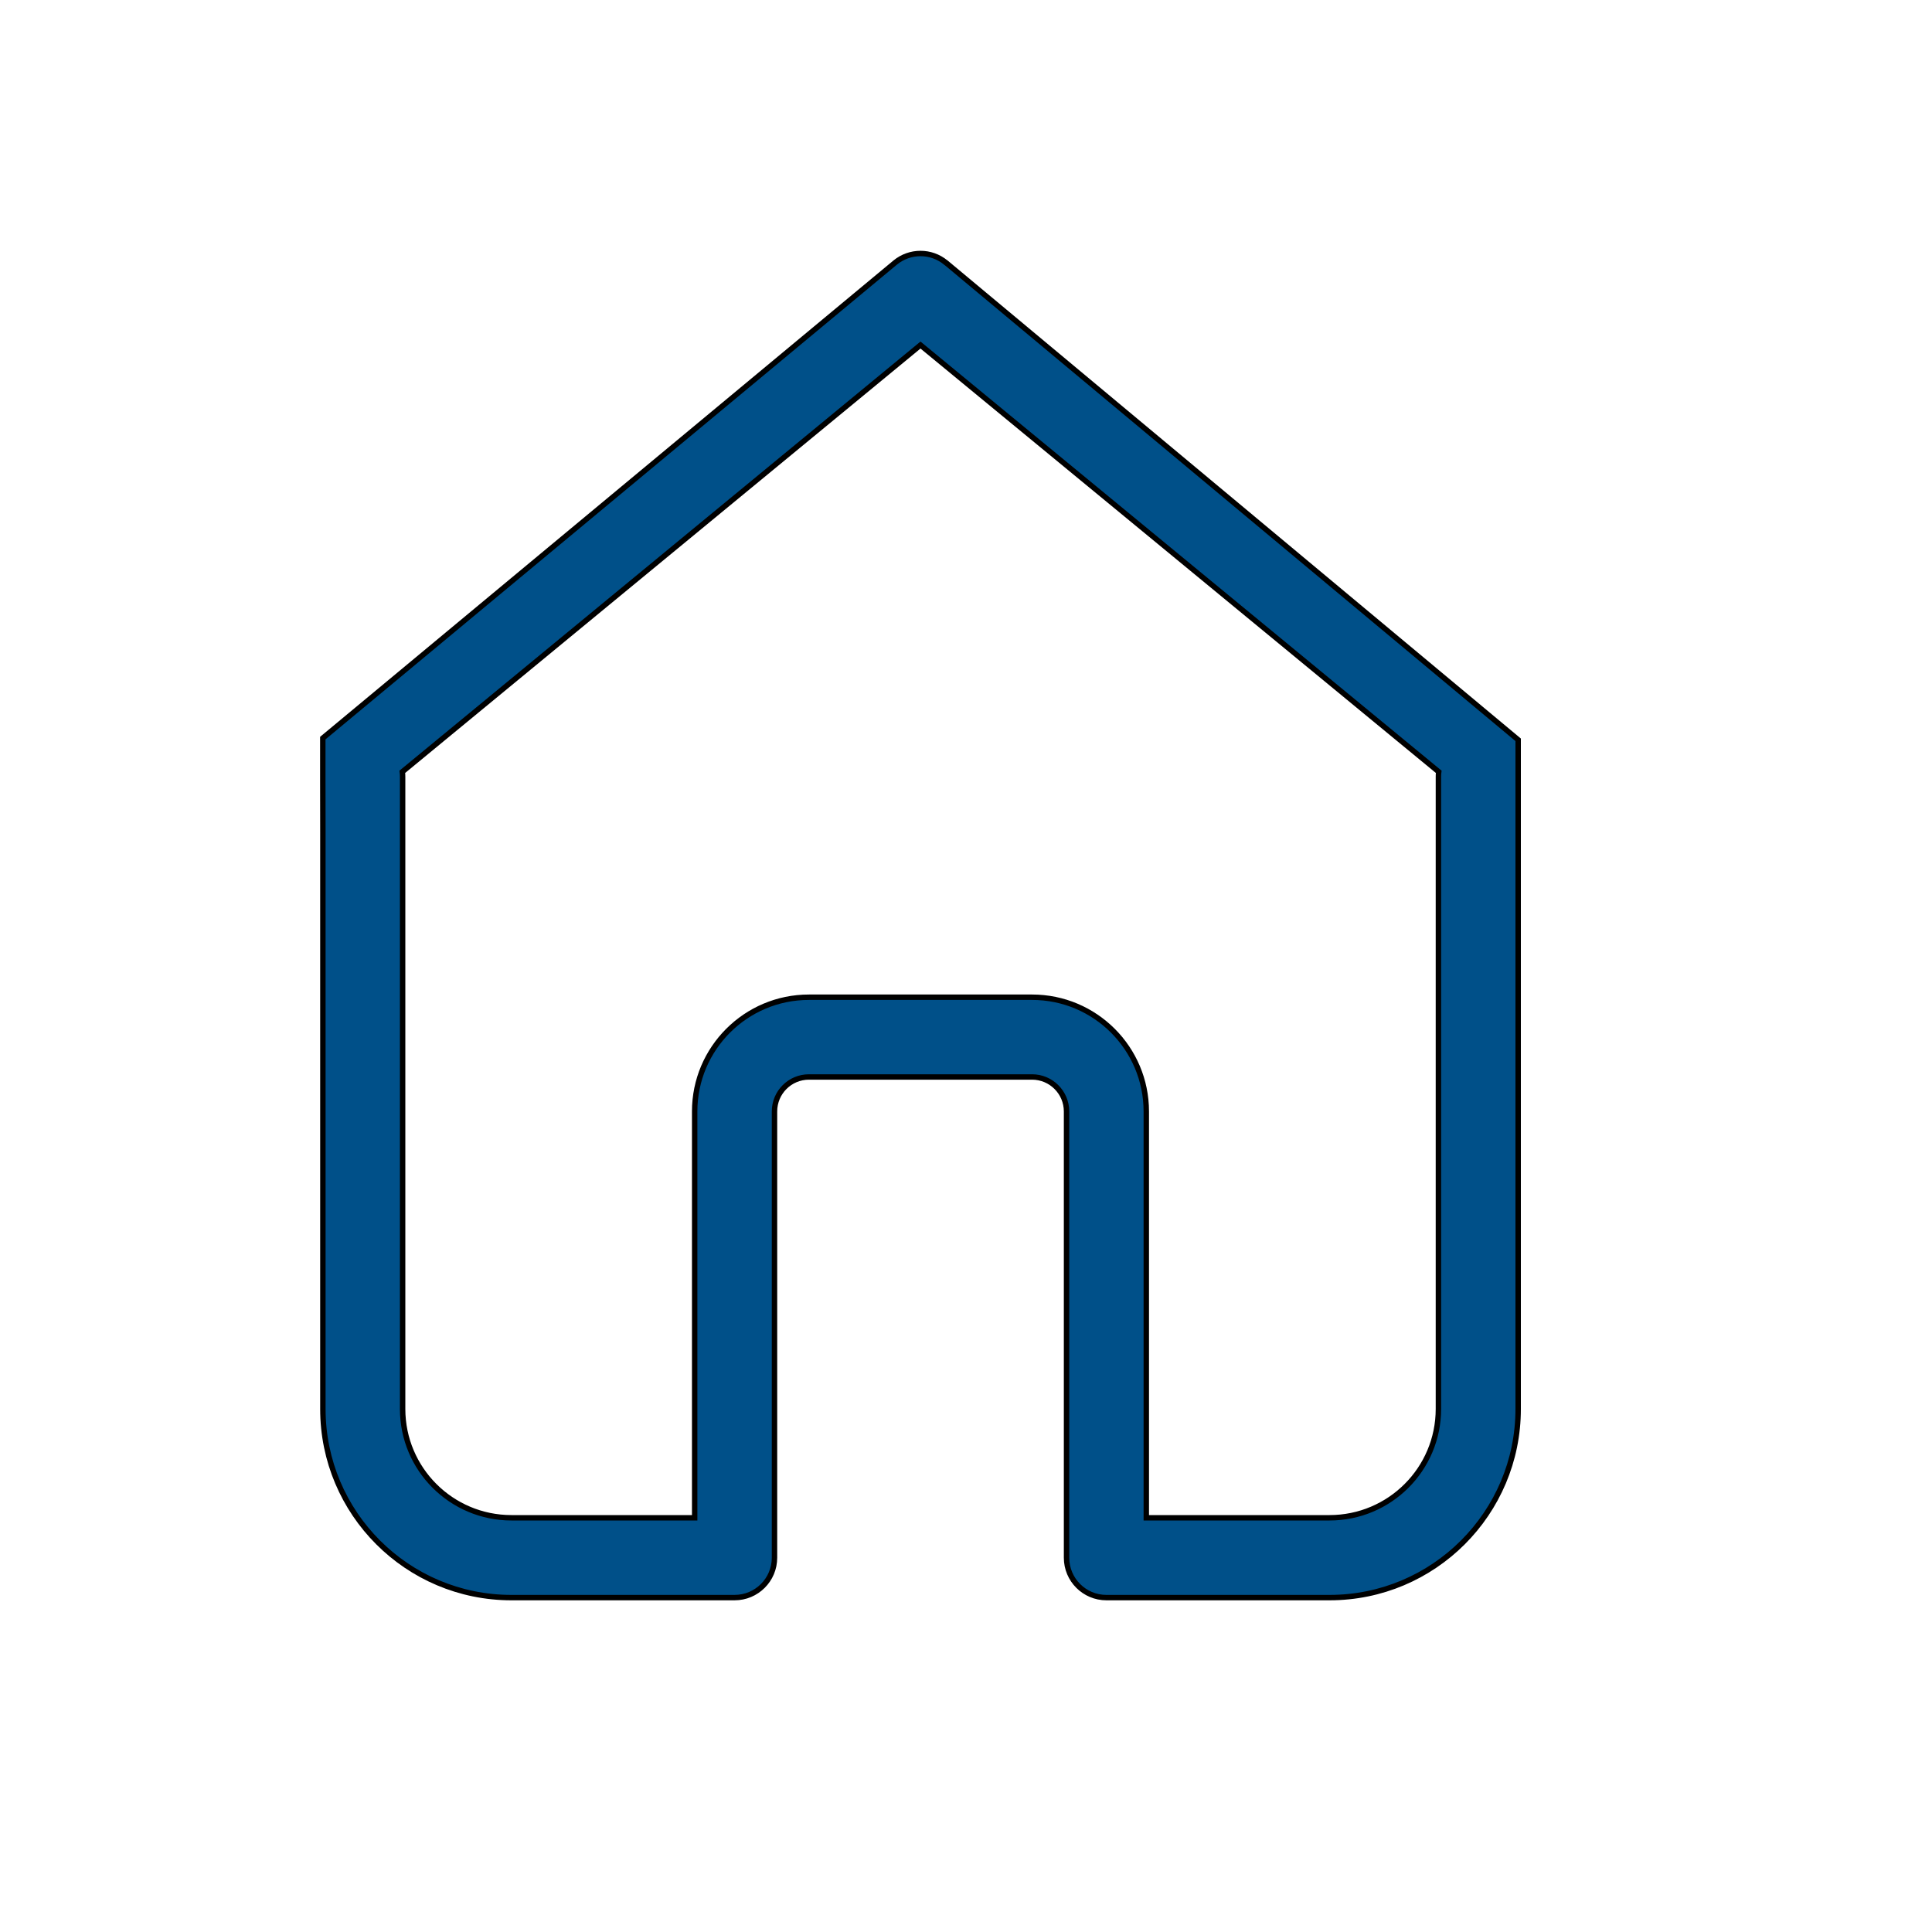 <svg width="25" height="25" viewBox="0 0 25 25" fill="none" xmlns="http://www.w3.org/2000/svg">
<path d="M4.19 9.54L4.177 9.551L4.177 9.567C4.177 9.772 4.177 9.925 4.177 10.101C4.177 10.274 4.177 10.469 4.178 10.76L4.178 18.232C4.178 19.58 5.27 20.673 6.618 20.673H9.505C9.791 20.673 10.022 20.442 10.022 20.157V14.382C10.022 14.136 10.221 13.936 10.468 13.936H13.355C13.601 13.936 13.801 14.136 13.801 14.382V20.157C13.801 20.442 14.032 20.673 14.317 20.673H17.204C18.552 20.673 19.645 19.58 19.645 18.232V10.76V10.758V10.755V10.752V10.749V10.747V10.744V10.742V10.739V10.736V10.734V10.731V10.729V10.726V10.723V10.721V10.718V10.716V10.713V10.71V10.708V10.705V10.703V10.7V10.698V10.695V10.693V10.69V10.688V10.685V10.682V10.68V10.678V10.675V10.672V10.67V10.667V10.665V10.662V10.66V10.658V10.655V10.652V10.65V10.648V10.645V10.643V10.64V10.638V10.635V10.633V10.63V10.628V10.625V10.623V10.621V10.618V10.616V10.613V10.611V10.608V10.606V10.604V10.601V10.599V10.596V10.594V10.592V10.589V10.587V10.585V10.582V10.58V10.577V10.575V10.573V10.57V10.568V10.566V10.563V10.561V10.559V10.556V10.554V10.552V10.549V10.547V10.544V10.542V10.54V10.537V10.535V10.533V10.531V10.528V10.526V10.524V10.521V10.519V10.517V10.514V10.512V10.51V10.508V10.505V10.503V10.501V10.498V10.496V10.494V10.492V10.489V10.487V10.485V10.483V10.48V10.478V10.476V10.474V10.471V10.469V10.467V10.465V10.462V10.46V10.458V10.456V10.454V10.451V10.449V10.447V10.445V10.442V10.44V10.438V10.436V10.434V10.431V10.429V10.427V10.425V10.423V10.42V10.418V10.416V10.414V10.412V10.409V10.407V10.405V10.403V10.401V10.399V10.396V10.394V10.392V10.39V10.388V10.386V10.383V10.381V10.379V10.377V10.375V10.373V10.37V10.368V10.366V10.364V10.362V10.36V10.357V10.355V10.353V10.351V10.349V10.347V10.345V10.342V10.34V10.338V10.336V10.334V10.332V10.33V10.328V10.325V10.323V10.321V10.319V10.317V10.315V10.313V10.311V10.309V10.306V10.304V10.302V10.3V10.298V10.296V10.294V10.292V10.29V10.287V10.285V10.283V10.281V10.279V10.277V10.275V10.273V10.271V10.268V10.266V10.264V10.262V10.26V10.258V10.256V10.254V10.252V10.25V10.248V10.245V10.243V10.241V10.239V10.237V10.235V10.233V10.231V10.229V10.227V10.225V10.222V10.22V10.218V10.216V10.214V10.212V10.21V10.208V10.206V10.204V10.201V10.199V10.197V10.195V10.193V10.191V10.189V10.187V10.185V10.183V10.181V10.178V10.176V10.174V10.172V10.17V10.168V10.166V10.164V10.162V10.16V10.158V10.155V10.153V10.151V10.149V10.147V10.145V10.143V10.141V10.139V10.137V10.135V10.133V10.13V10.128V10.126V10.124V10.122V10.12V10.118V10.116V10.114V10.111V10.109V10.107V10.105V10.103V10.101V10.099V10.097V10.095V10.093V10.091V10.088V10.086V10.084V10.082V10.08V10.078V10.076V10.074V10.071V10.069V10.067V10.065V10.063V10.061V10.059V10.057V10.055V10.052V10.05V10.048V10.046V10.044V10.042V10.04V10.037V10.035V10.033V10.031V10.029V10.027V10.025V10.022V10.02V10.018V10.016V10.014V10.012V10.009V10.007V10.005V10.003V10.001V9.999V9.997V9.994V9.992V9.99V9.988V9.986V9.984V9.981V9.979V9.977V9.975V9.973V9.97V9.968V9.966V9.964V9.962V9.96V9.957V9.955V9.953V9.951V9.949V9.946V9.944V9.942V9.94V9.937V9.935V9.933V9.931V9.929V9.926V9.924V9.922V9.92V9.917V9.915V9.913V9.911V9.908V9.906V9.904V9.902V9.899V9.897V9.895V9.893V9.89V9.888V9.886V9.884V9.881V9.879V9.877V9.874V9.872V9.87V9.868V9.865V9.863V9.861V9.858V9.856V9.854V9.852V9.849V9.847V9.845V9.842V9.84V9.838V9.835V9.833V9.831V9.828V9.826V9.824V9.821V9.819V9.817V9.814V9.812V9.809V9.807V9.805V9.802V9.8V9.798V9.795V9.793V9.79V9.788V9.786V9.783V9.781V9.778V9.776V9.774V9.771V9.769V9.766V9.764V9.762V9.759V9.757V9.754V9.752V9.749V9.747V9.744V9.742V9.739V9.737V9.735V9.732V9.73V9.727V9.725V9.722V9.72V9.717V9.715V9.712V9.71V9.707V9.705V9.702V9.7V9.697V9.695V9.692V9.689V9.687V9.684V9.682V9.679V9.677V9.674V9.672V9.669V9.666V9.664V9.661V9.659V9.656V9.653V9.651V9.648V9.646V9.643V9.64V9.638V9.635V9.633V9.63V9.627V9.625V9.622V9.619V9.617V9.614V9.611V9.609V9.606V9.603V9.601V9.598V9.595V9.593V9.59V9.573L19.633 9.563L12.24 3.398L12.239 3.398C12.049 3.241 11.774 3.241 11.583 3.398L11.583 3.398L4.19 9.54ZM17.204 19.64H14.833V14.382C14.833 13.566 14.171 12.904 13.355 12.904H10.468C9.651 12.904 8.989 13.566 8.989 14.382V19.64H6.618C5.841 19.64 5.21 19.01 5.21 18.232V10.052C5.21 10.03 5.209 10.008 5.206 9.987L11.911 4.465L18.617 9.987C18.614 10.008 18.613 10.03 18.613 10.052V18.232C18.613 19.01 17.982 19.64 17.204 19.64Z" fill="#005089" stroke="black" stroke-width="0.07"/>
</svg>
